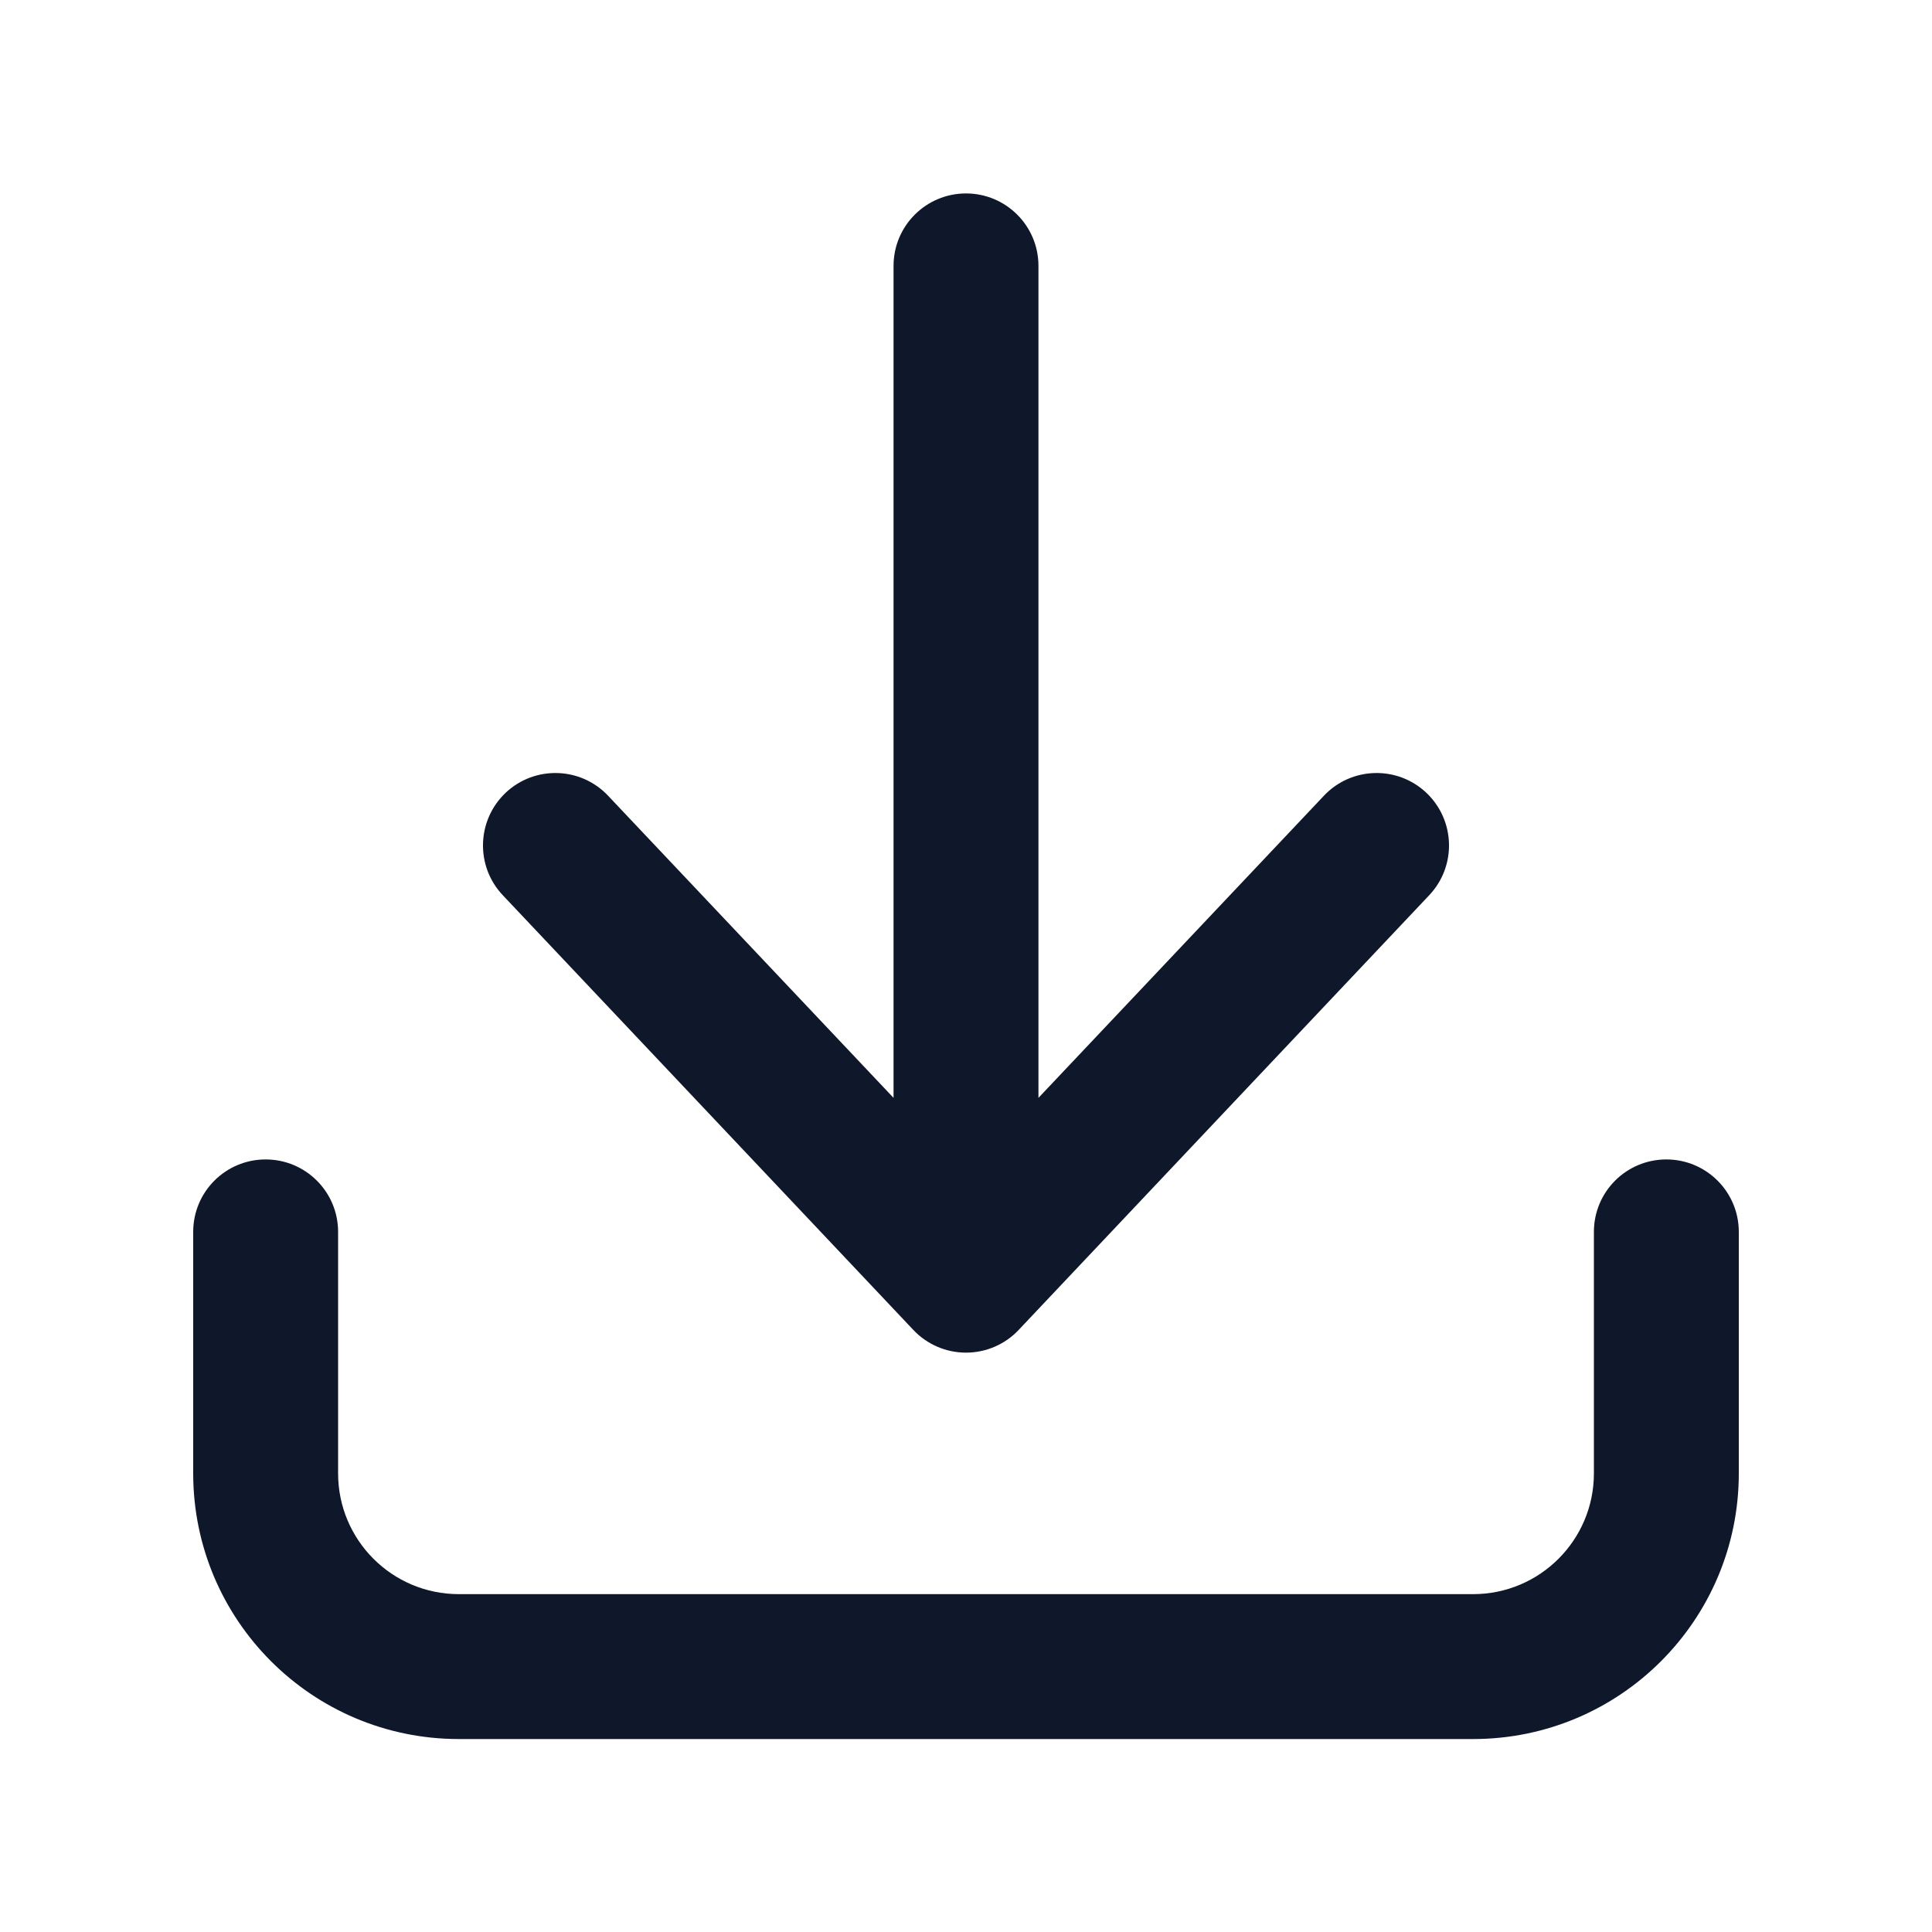 <svg width="16" height="16" viewBox="0 0 16 16" fill="none" xmlns="http://www.w3.org/2000/svg">
<path d="M8.6 2.202C8.6 1.87 8.331 1.602 8 1.602C7.669 1.602 7.4 1.87 7.4 2.202V9.092L5.036 6.59C4.809 6.349 4.429 6.338 4.188 6.565C3.947 6.793 3.936 7.173 4.164 7.414L7.564 11.014C7.677 11.134 7.835 11.202 8 11.202C8.165 11.202 8.323 11.134 8.436 11.014L11.836 7.414C12.064 7.173 12.053 6.793 11.812 6.565C11.571 6.338 11.191 6.349 10.964 6.59L8.6 9.092V2.202Z" fill="#0F172A"/>
<path d="M2.8 10.202C2.8 9.87 2.531 9.602 2.2 9.602C1.868 9.602 1.6 9.87 1.6 10.202V12.202C1.6 13.417 2.585 14.402 3.8 14.402H12.2C13.415 14.402 14.4 13.417 14.4 12.202V10.202C14.4 9.87 14.131 9.602 13.8 9.602C13.468 9.602 13.2 9.87 13.2 10.202V12.202C13.2 12.754 12.752 13.202 12.2 13.202H3.8C3.247 13.202 2.8 12.754 2.8 12.202V10.202Z" fill="#0F172A"/>
</svg>
